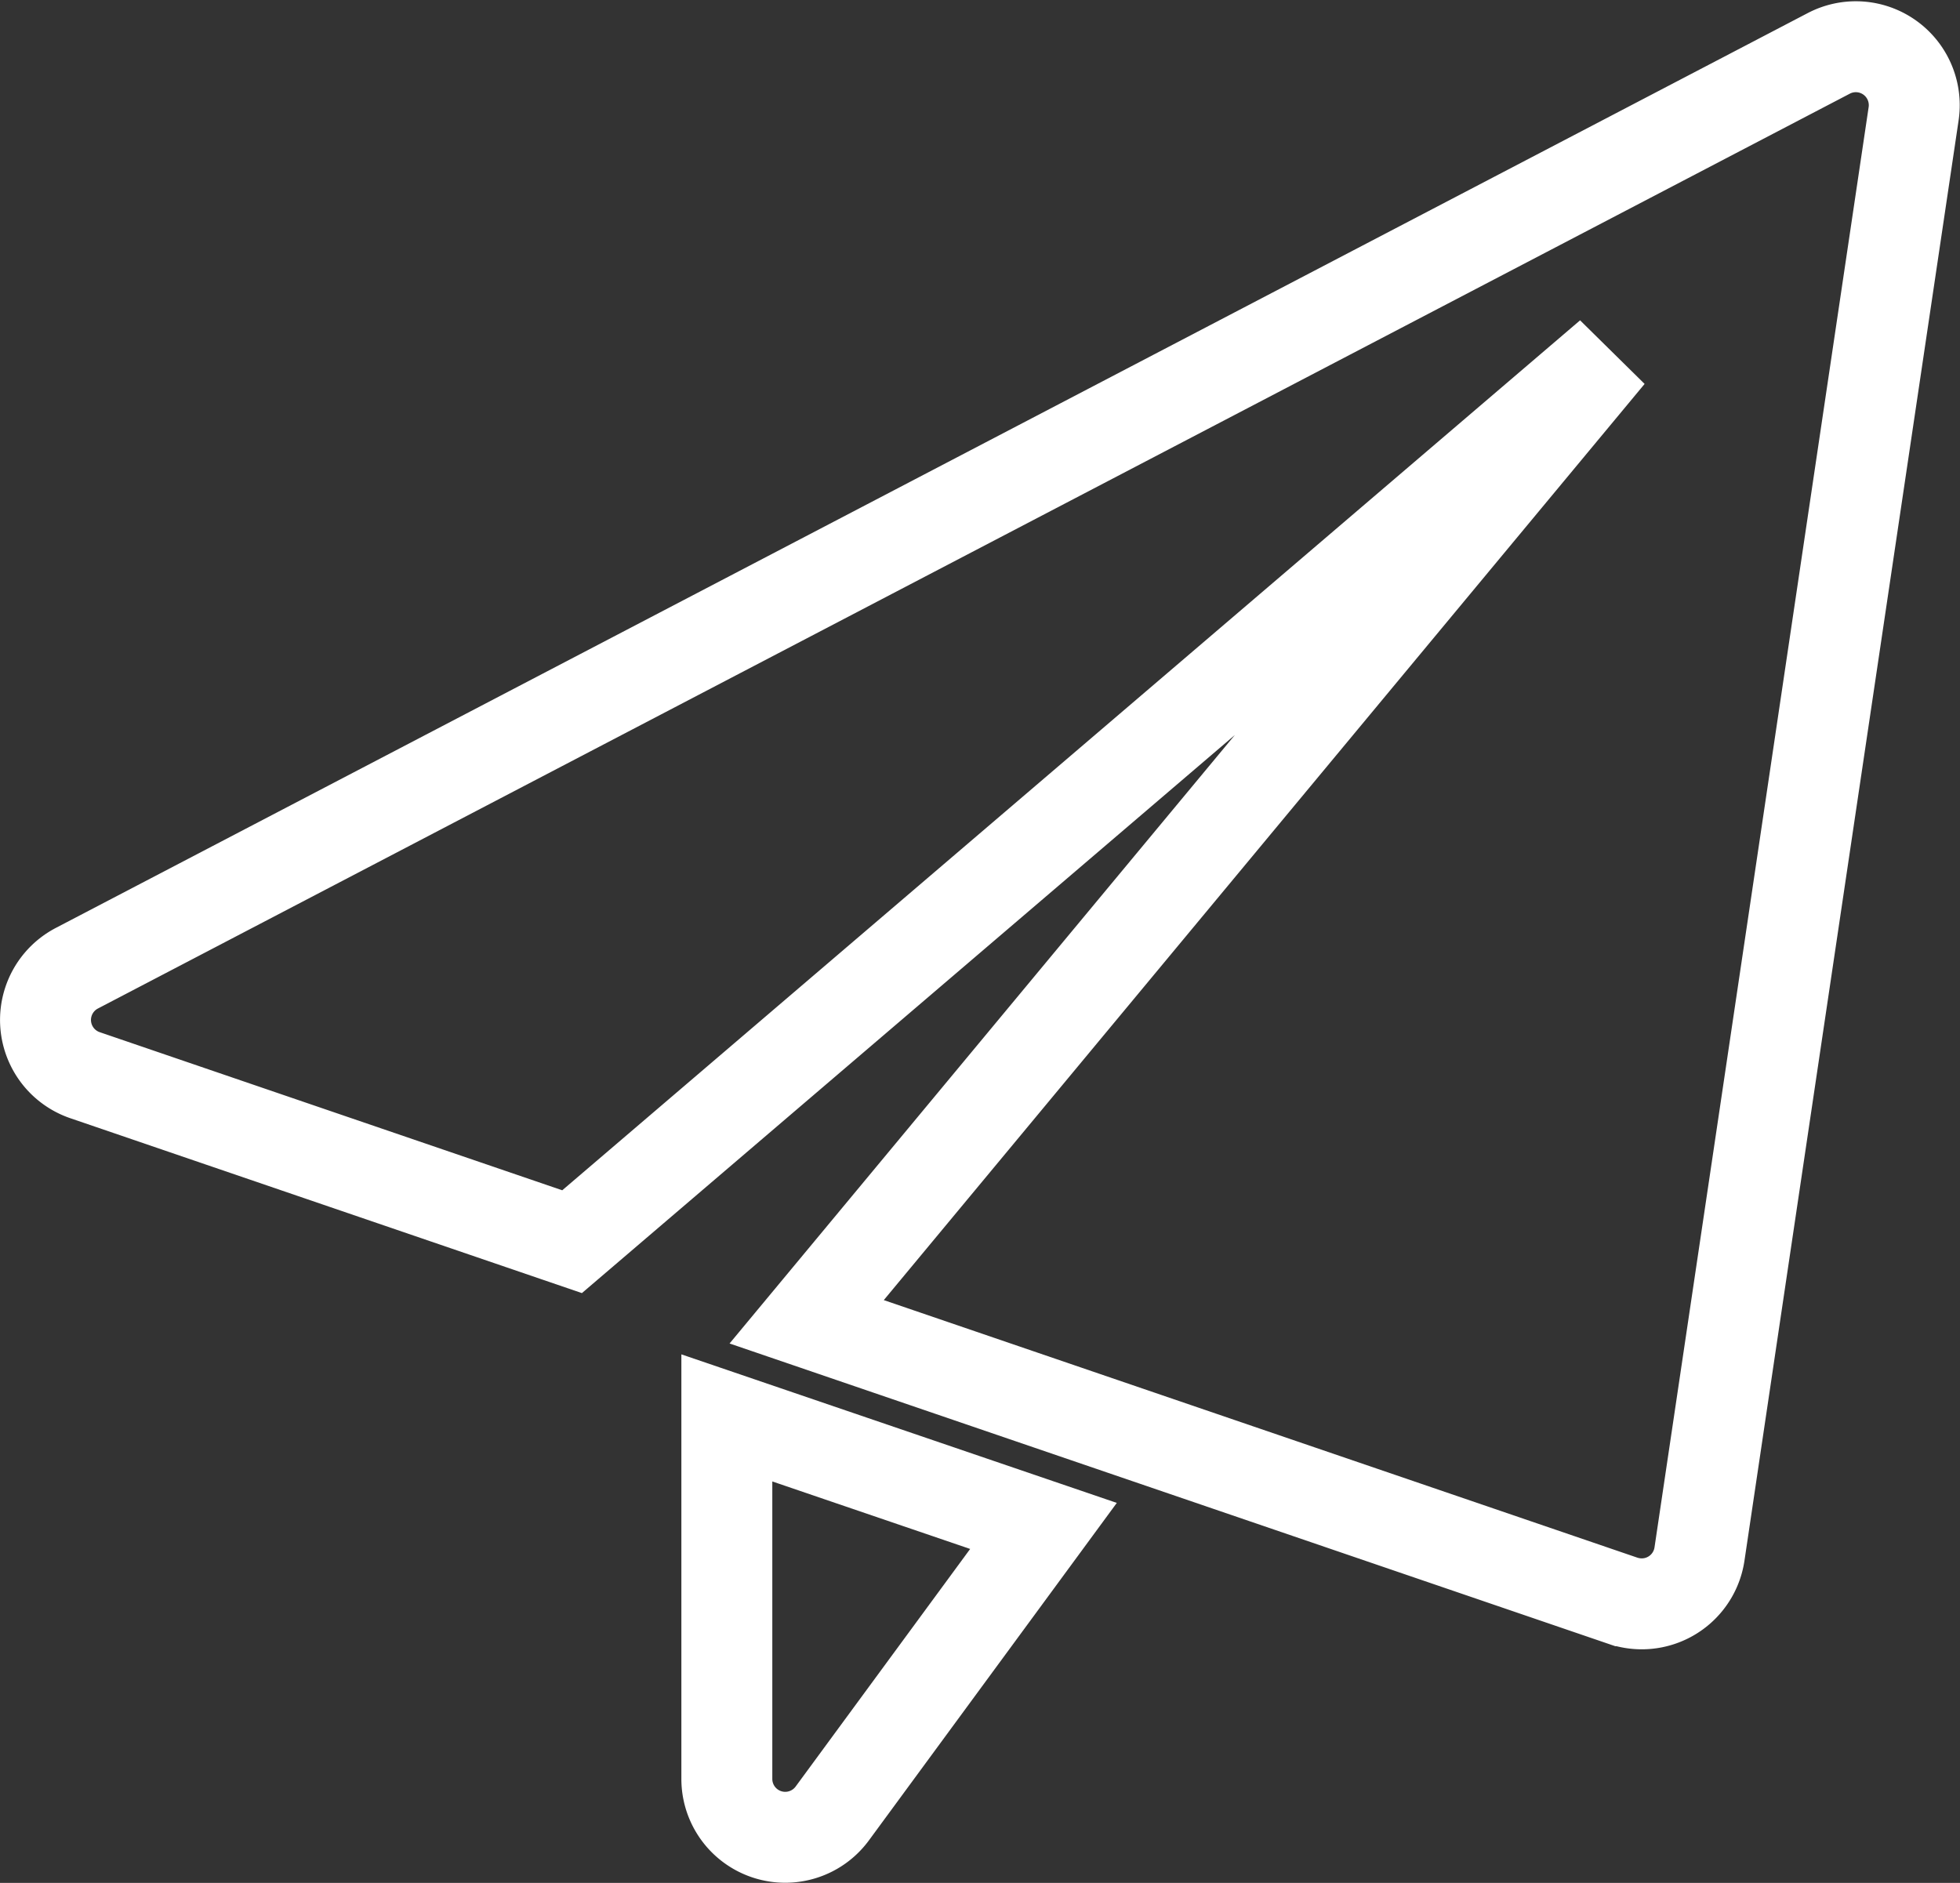 <svg xmlns="http://www.w3.org/2000/svg" width="21.554" height="20.708" viewBox="0 0 21.554 20.708">
  <rect x="0" y="0" width="21.554" height="20.708" fill="#333333" stroke="none"/>
  <g id="paper-plane" transform="translate(0.501 0.514)">
    <path id="Path_422" data-name="Path 422" d="M8.75,17.612v3.971a.642.642,0,0,0,1.159.38L12.232,18.8Z" transform="translate(-1.258 -2.532)" fill="none" stroke="#fff" stroke-width="1"/>
    <path id="Path_423" data-name="Path 423" d="M20.28.119a.642.642,0,0,0-.67-.046L.345,10.134a.642.642,0,0,0,.089,1.177L5.79,13.142,17.2,3.389,8.37,14.023l8.976,3.068a.657.657,0,0,0,.207.034.642.642,0,0,0,.635-.547L20.543.737A.643.643,0,0,0,20.28.119Z" transform="translate(0)" fill="none" stroke="#fff" stroke-width="1"/>
  </g>
</svg>
